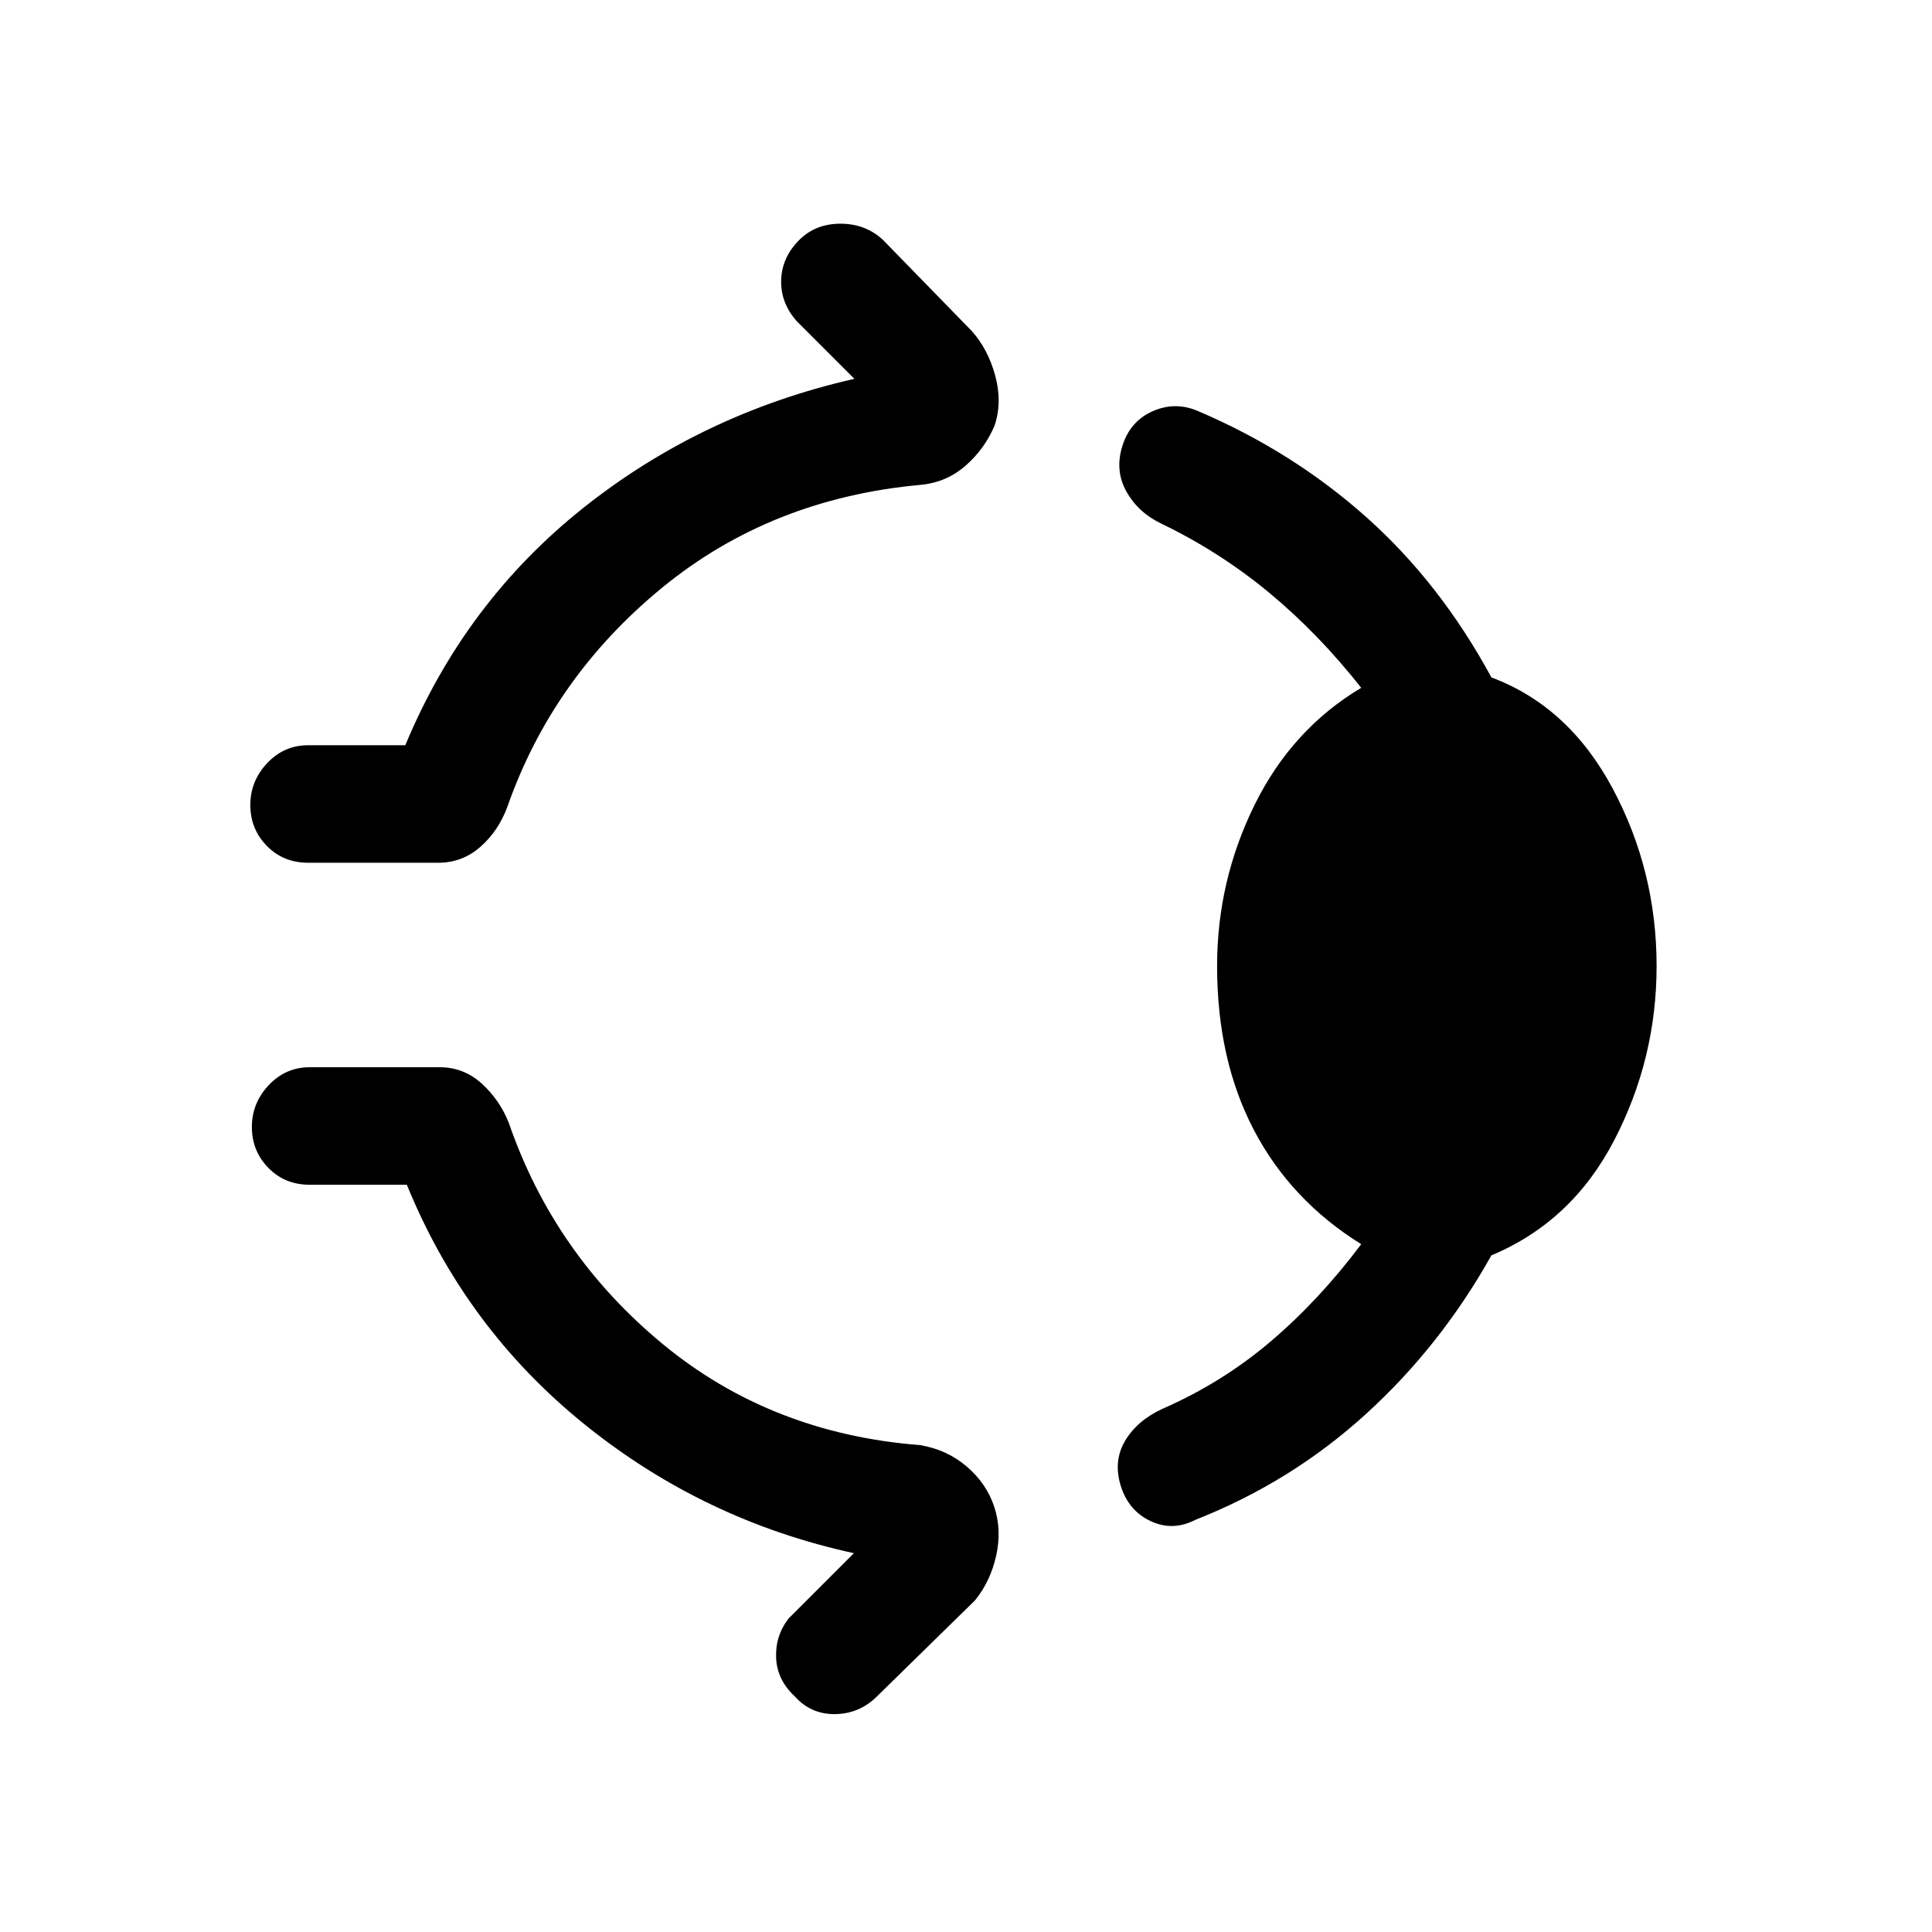 <svg xmlns="http://www.w3.org/2000/svg" height="48" viewBox="0 96 960 960" width="48"><path d="M397.154 215.231q8.077-8.076 20.5-8.076t21.115 8.076l44.155 45.309q8.076 9.077 11.615 22.192 3.538 13.115-.308 24.653-4.846 11.539-14.346 19.923-9.5 8.385-22.422 9.615-74.462 6.769-128.616 51.231-54.154 44.461-76.693 108.615-4.384 12-13.384 19.961-9 7.962-21 7.962h-64.693q-12.307 0-20.499-8.385-8.193-8.384-8.193-20.307 0-11.923 8.385-20.807 8.384-8.885 20.307-8.885h48.309q29.615-71.154 88.538-118 58.924-46.846 134.616-64.076l-28.616-28.617q-8.077-9.076-7.77-20.384.308-11.307 9-20ZM604.769 576q0-42.231 18.577-79.961 18.577-37.731 53.039-58.269-21.154-26.847-45.578-47.116-24.423-20.269-53.346-34.269-11.692-5.462-17.654-15.962-5.961-10.499-2.115-22.807 3.846-12.307 15.038-17.269 11.192-4.961 22.5-.115 47.077 20.077 83.769 52.807 36.692 32.731 62.077 79.577 38.461 14.384 60.269 55.23T823.153 576q0 46-21.039 86.538-21.038 40.539-61.038 57.231-25.231 45.077-62.385 78.884-37.154 33.808-84.615 52.5-11.307 5.846-22.307.692-11-5.154-14.846-17.461-3.846-12.308 2.115-22.423Q565 801.846 577.692 796q29.692-13 53.808-33.539 24.115-20.538 44.885-48.231-35-21.769-53.308-56.692T604.769 576ZM394.847 938.845q-8.692-8.076-9.192-18.999-.5-10.923 6.192-19.615l32.462-32.463q-74.692-16.23-133.923-64.076-59.231-47.846-88.231-119h-48.309q-12.307 0-20.499-8.385-8.192-8.384-8.192-20.307 0-11.923 8.384-20.807 8.385-8.885 20.307-8.885h64.693q12 0 21 8.27 9 8.269 13.385 19.653 22.538 65.154 76.384 109.615 53.847 44.462 127.924 50.231 13.307 2.23 23.115 10.615 9.807 8.384 13.653 19.923 3.846 11.538 1 24.345-2.846 12.808-10.538 22.269l-48.616 47.616q-8.692 8.692-20.807 8.885-12.115.192-20.192-8.885Z"/></svg>